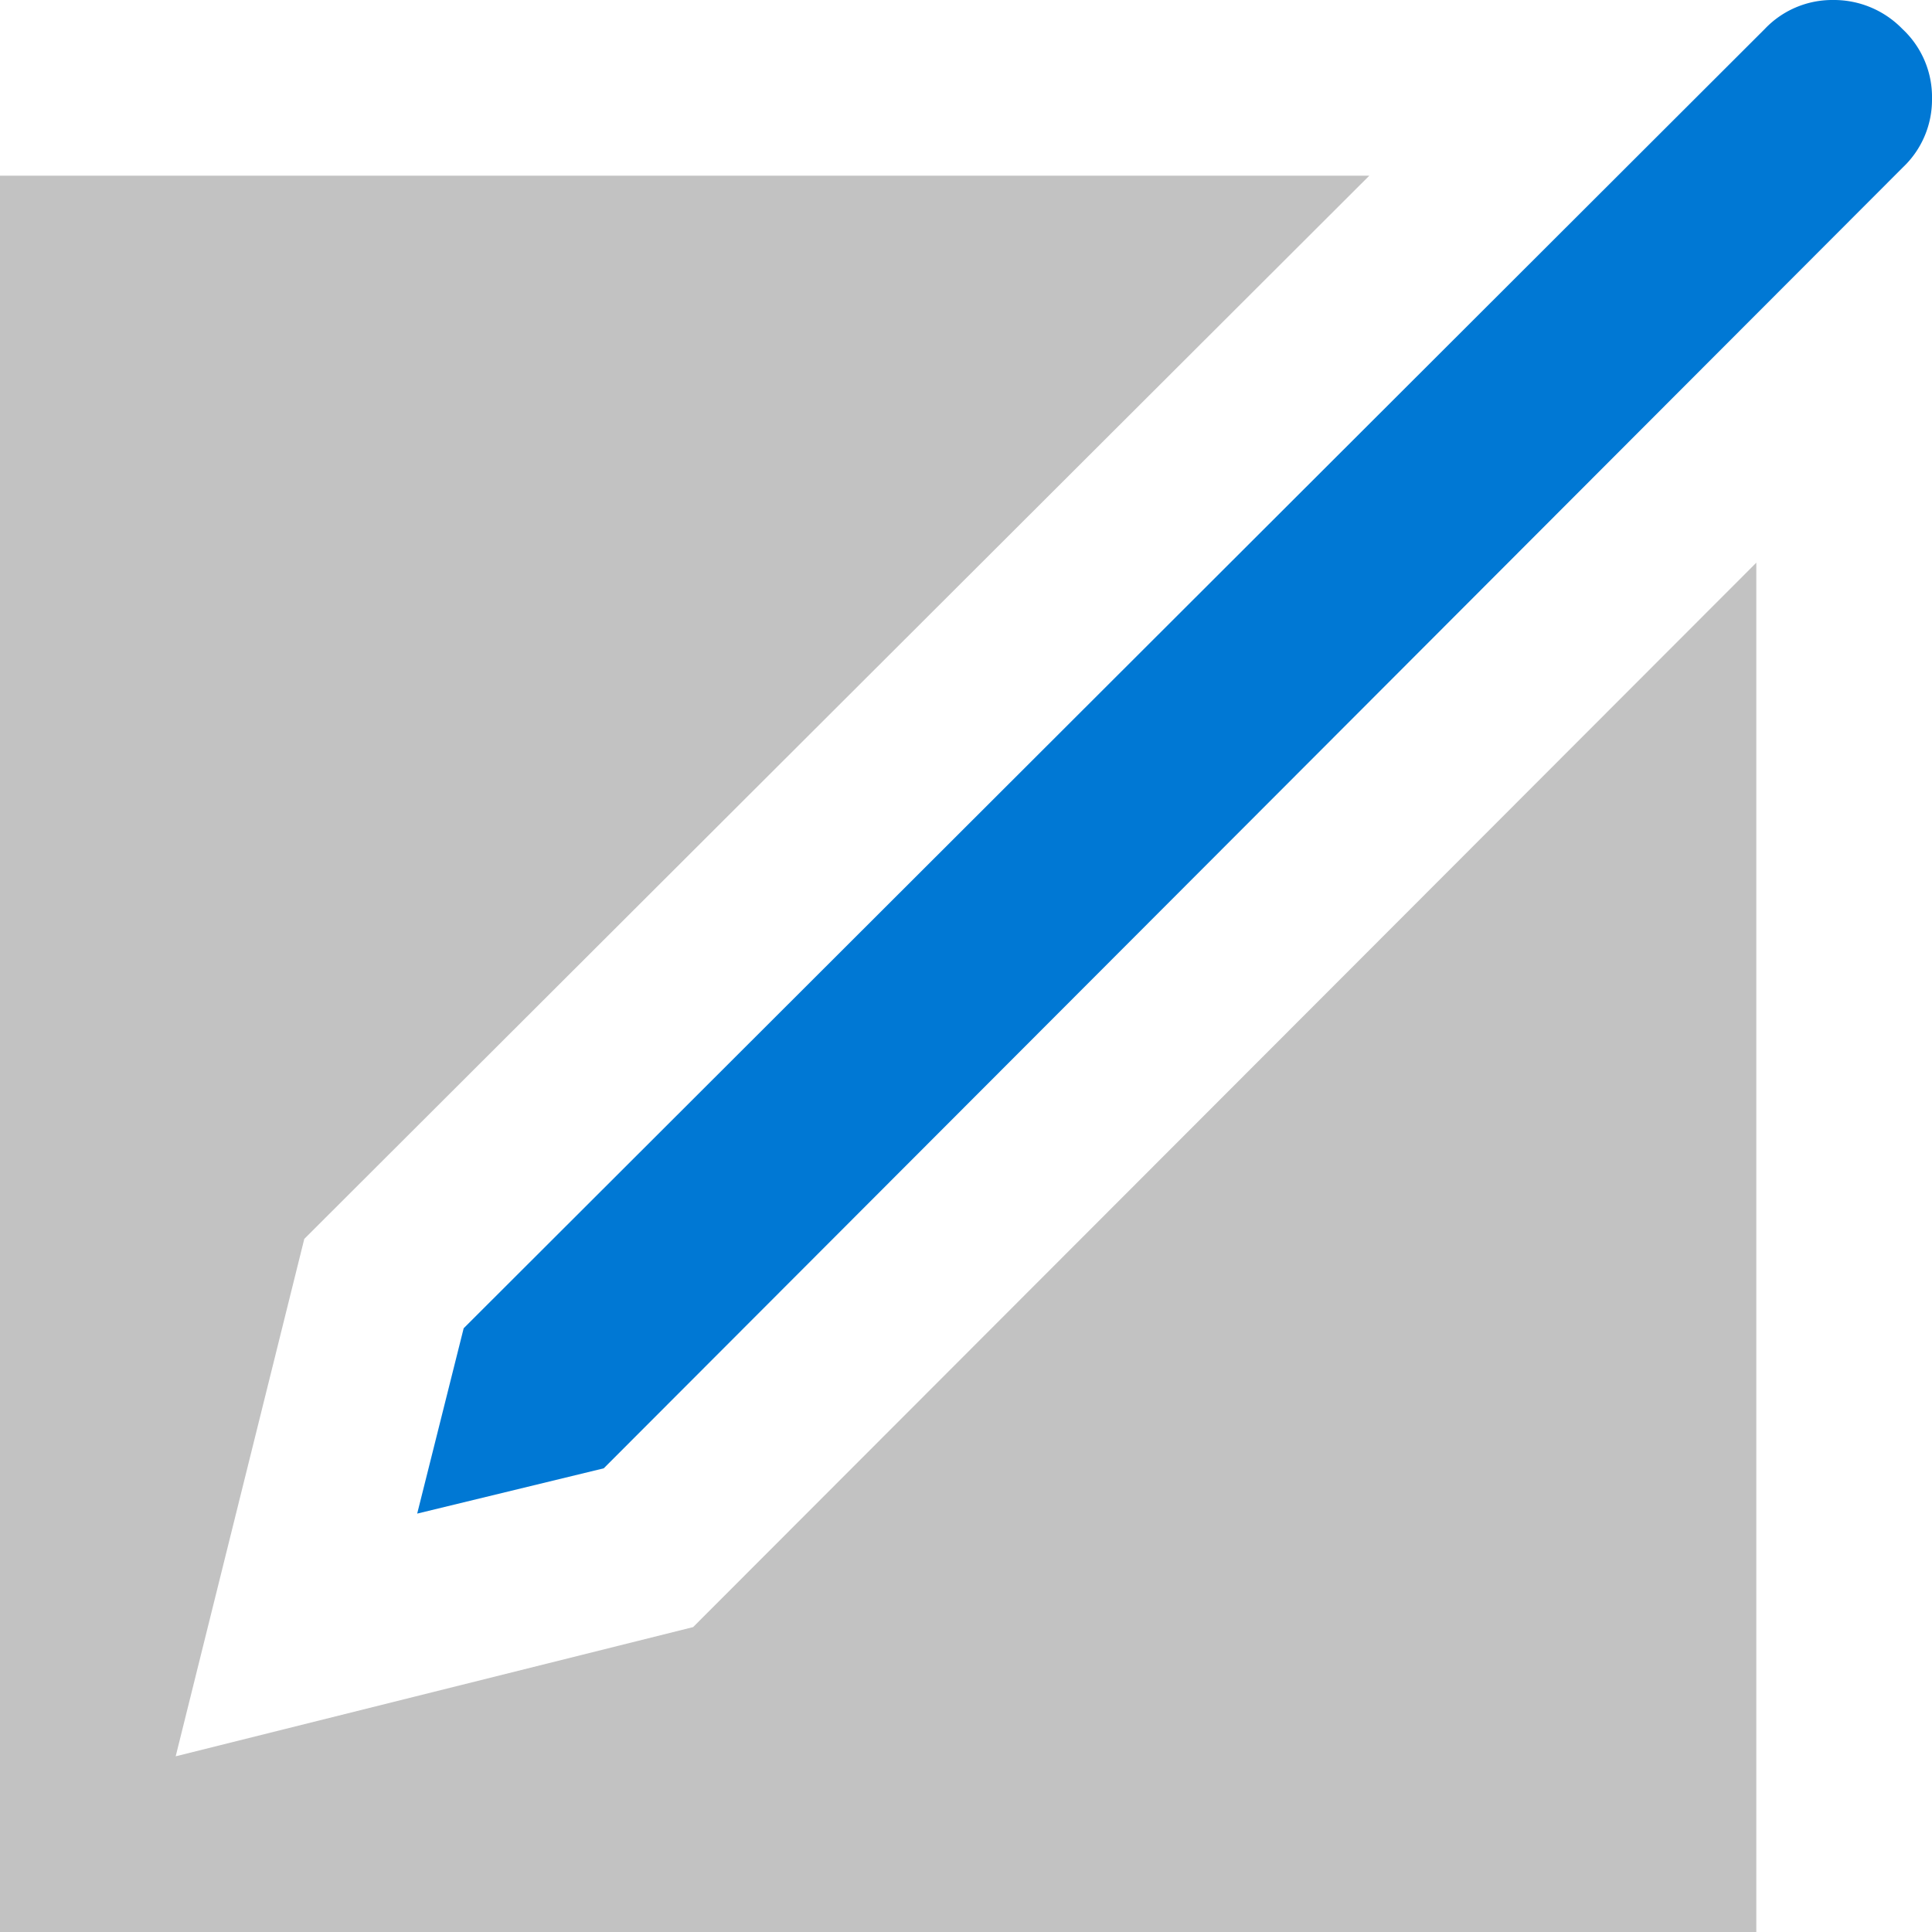 <svg id="ArrowUp" xmlns="http://www.w3.org/2000/svg" viewBox="0 0 32 32"><defs><style>.cls-1{fill:#c2c2c2;}.cls-2{fill:#0078d4;}</style></defs><title>SignUpEdit-blue</title><polygon class="cls-1" points="0 32 29.09 32 29.09 9.32 11.48 26.95 2.91 29.09 5.04 20.52 22.68 2.91 0 2.91 0 32"/><path class="cls-2" d="M10,24.32,31.52,2.77A1.54,1.54,0,0,0,32,1.64,1.54,1.54,0,0,0,31.51.48,1.58,1.58,0,0,0,30.36,0a1.54,1.54,0,0,0-1.13.48L7.68,22l-.77,3.07Z"/></svg>